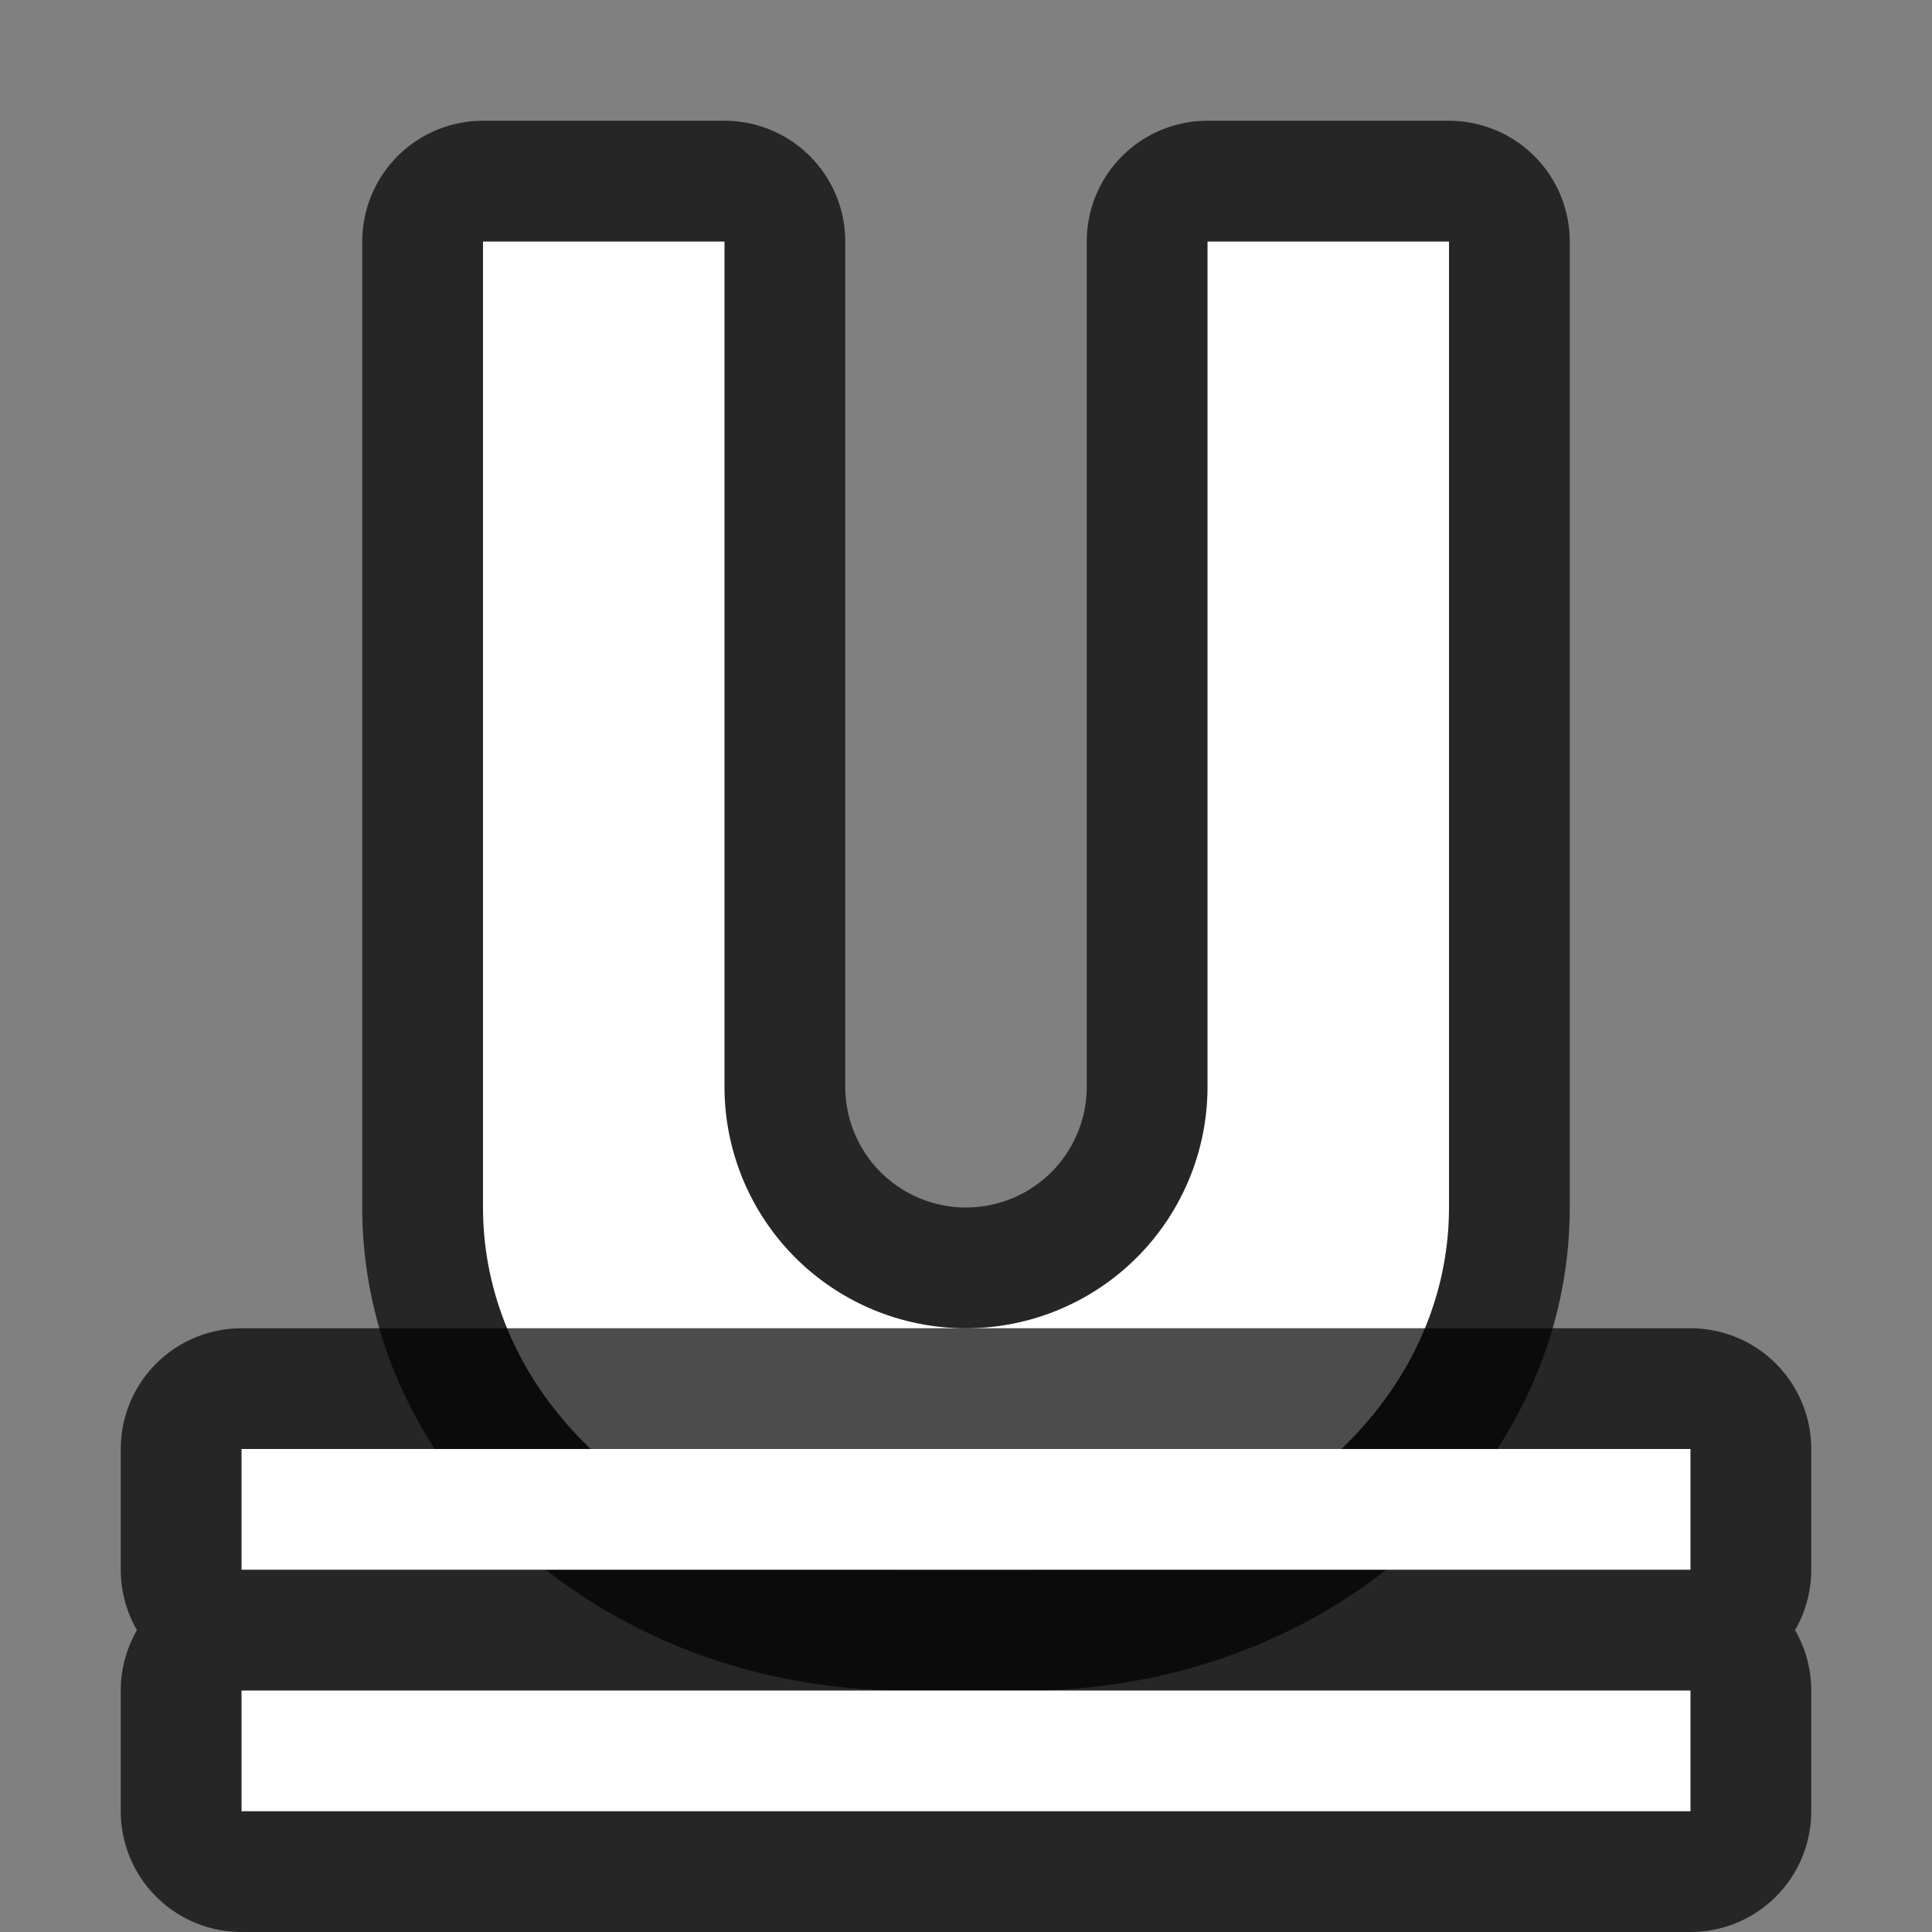 <svg xmlns="http://www.w3.org/2000/svg" viewBox="0 0 16 16"><rect x="0" y="0" width="16" height="16" fill="#808080" stroke="none"/>/&gt;<path d="M4 2v8c0 1.657 1.567 3 3.5 3h1c1.933 0 3.5-1.343 3.5-3V2h-2v7a2 2 0 11-4 0V2z" opacity=".7" stroke="#000" stroke-width="2" stroke-linejoin="round"/><path d="M4 2v8c0 1.657 1.567 3 3.5 3h1c1.933 0 3.5-1.343 3.5-3V2h-2v7a2 2 0 11-4 0V2z" fill="#fff"/><path d="M2 12v1h12v-1H2zm0 2v1h12v-1H2z" opacity=".7" stroke="#000" stroke-width="2" stroke-linejoin="round"/><path d="M2 14v1h12v-1H8zM2 12v1h12v-1H8z" fill="#fff"/></svg>